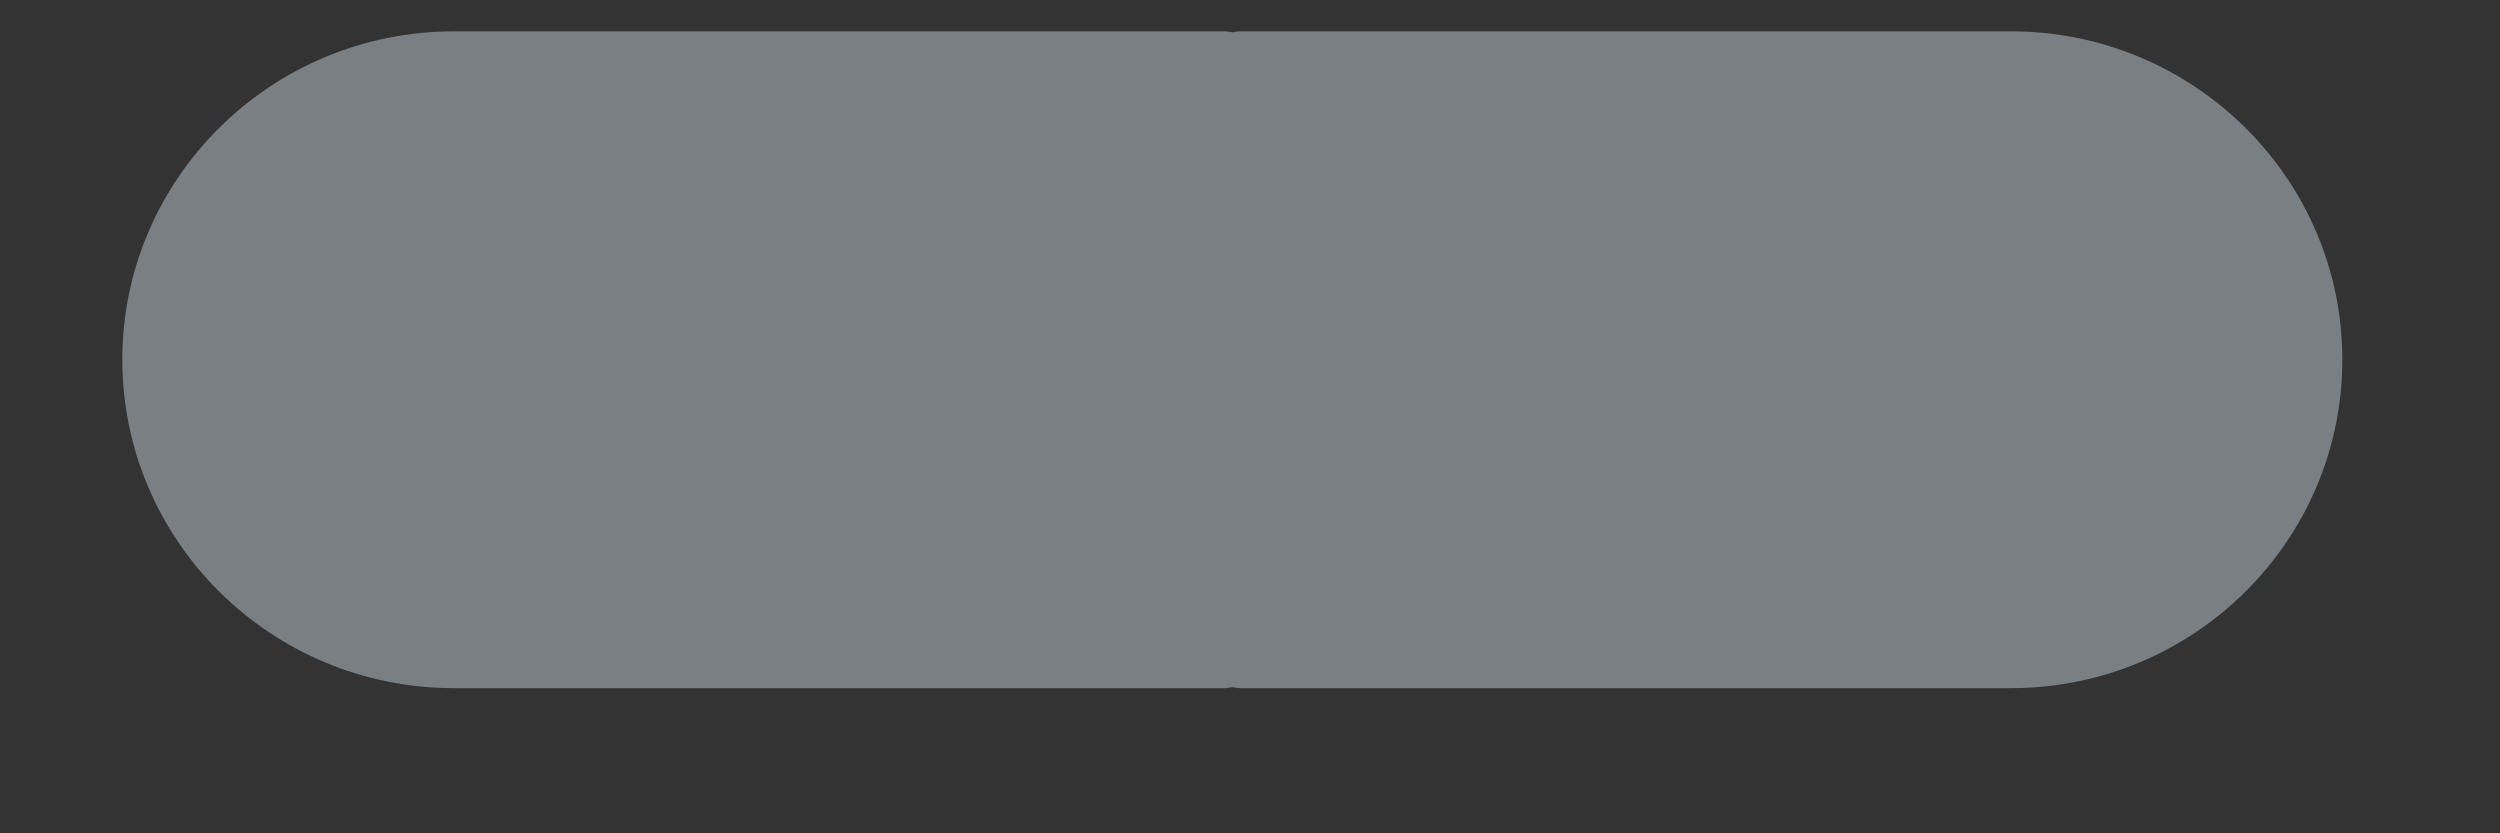 <svg width="15" height="5" viewBox="0 0 15 5" fill="none" xmlns="http://www.w3.org/2000/svg">
<rect x="0" y="0" width="15" height="5" fill="#333333" stroke="none"/>
<path d="M0.734 2.158C0.734 3.245 1.625 4.129 2.724 4.129H7.347C7.362 4.129 7.379 4.125 7.395 4.123C7.41 4.125 7.426 4.129 7.443 4.129H12.065C13.163 4.129 14.054 3.245 14.054 2.158C14.054 1.072 13.163 0.188 12.065 0.188H7.443C7.426 0.188 7.41 0.192 7.395 0.194C7.379 0.192 7.362 0.188 7.347 0.188H2.724C1.625 0.188 0.734 1.072 0.734 2.158Z" fill="#E6F7FF" fill-opacity="0.39"/>
</svg>
